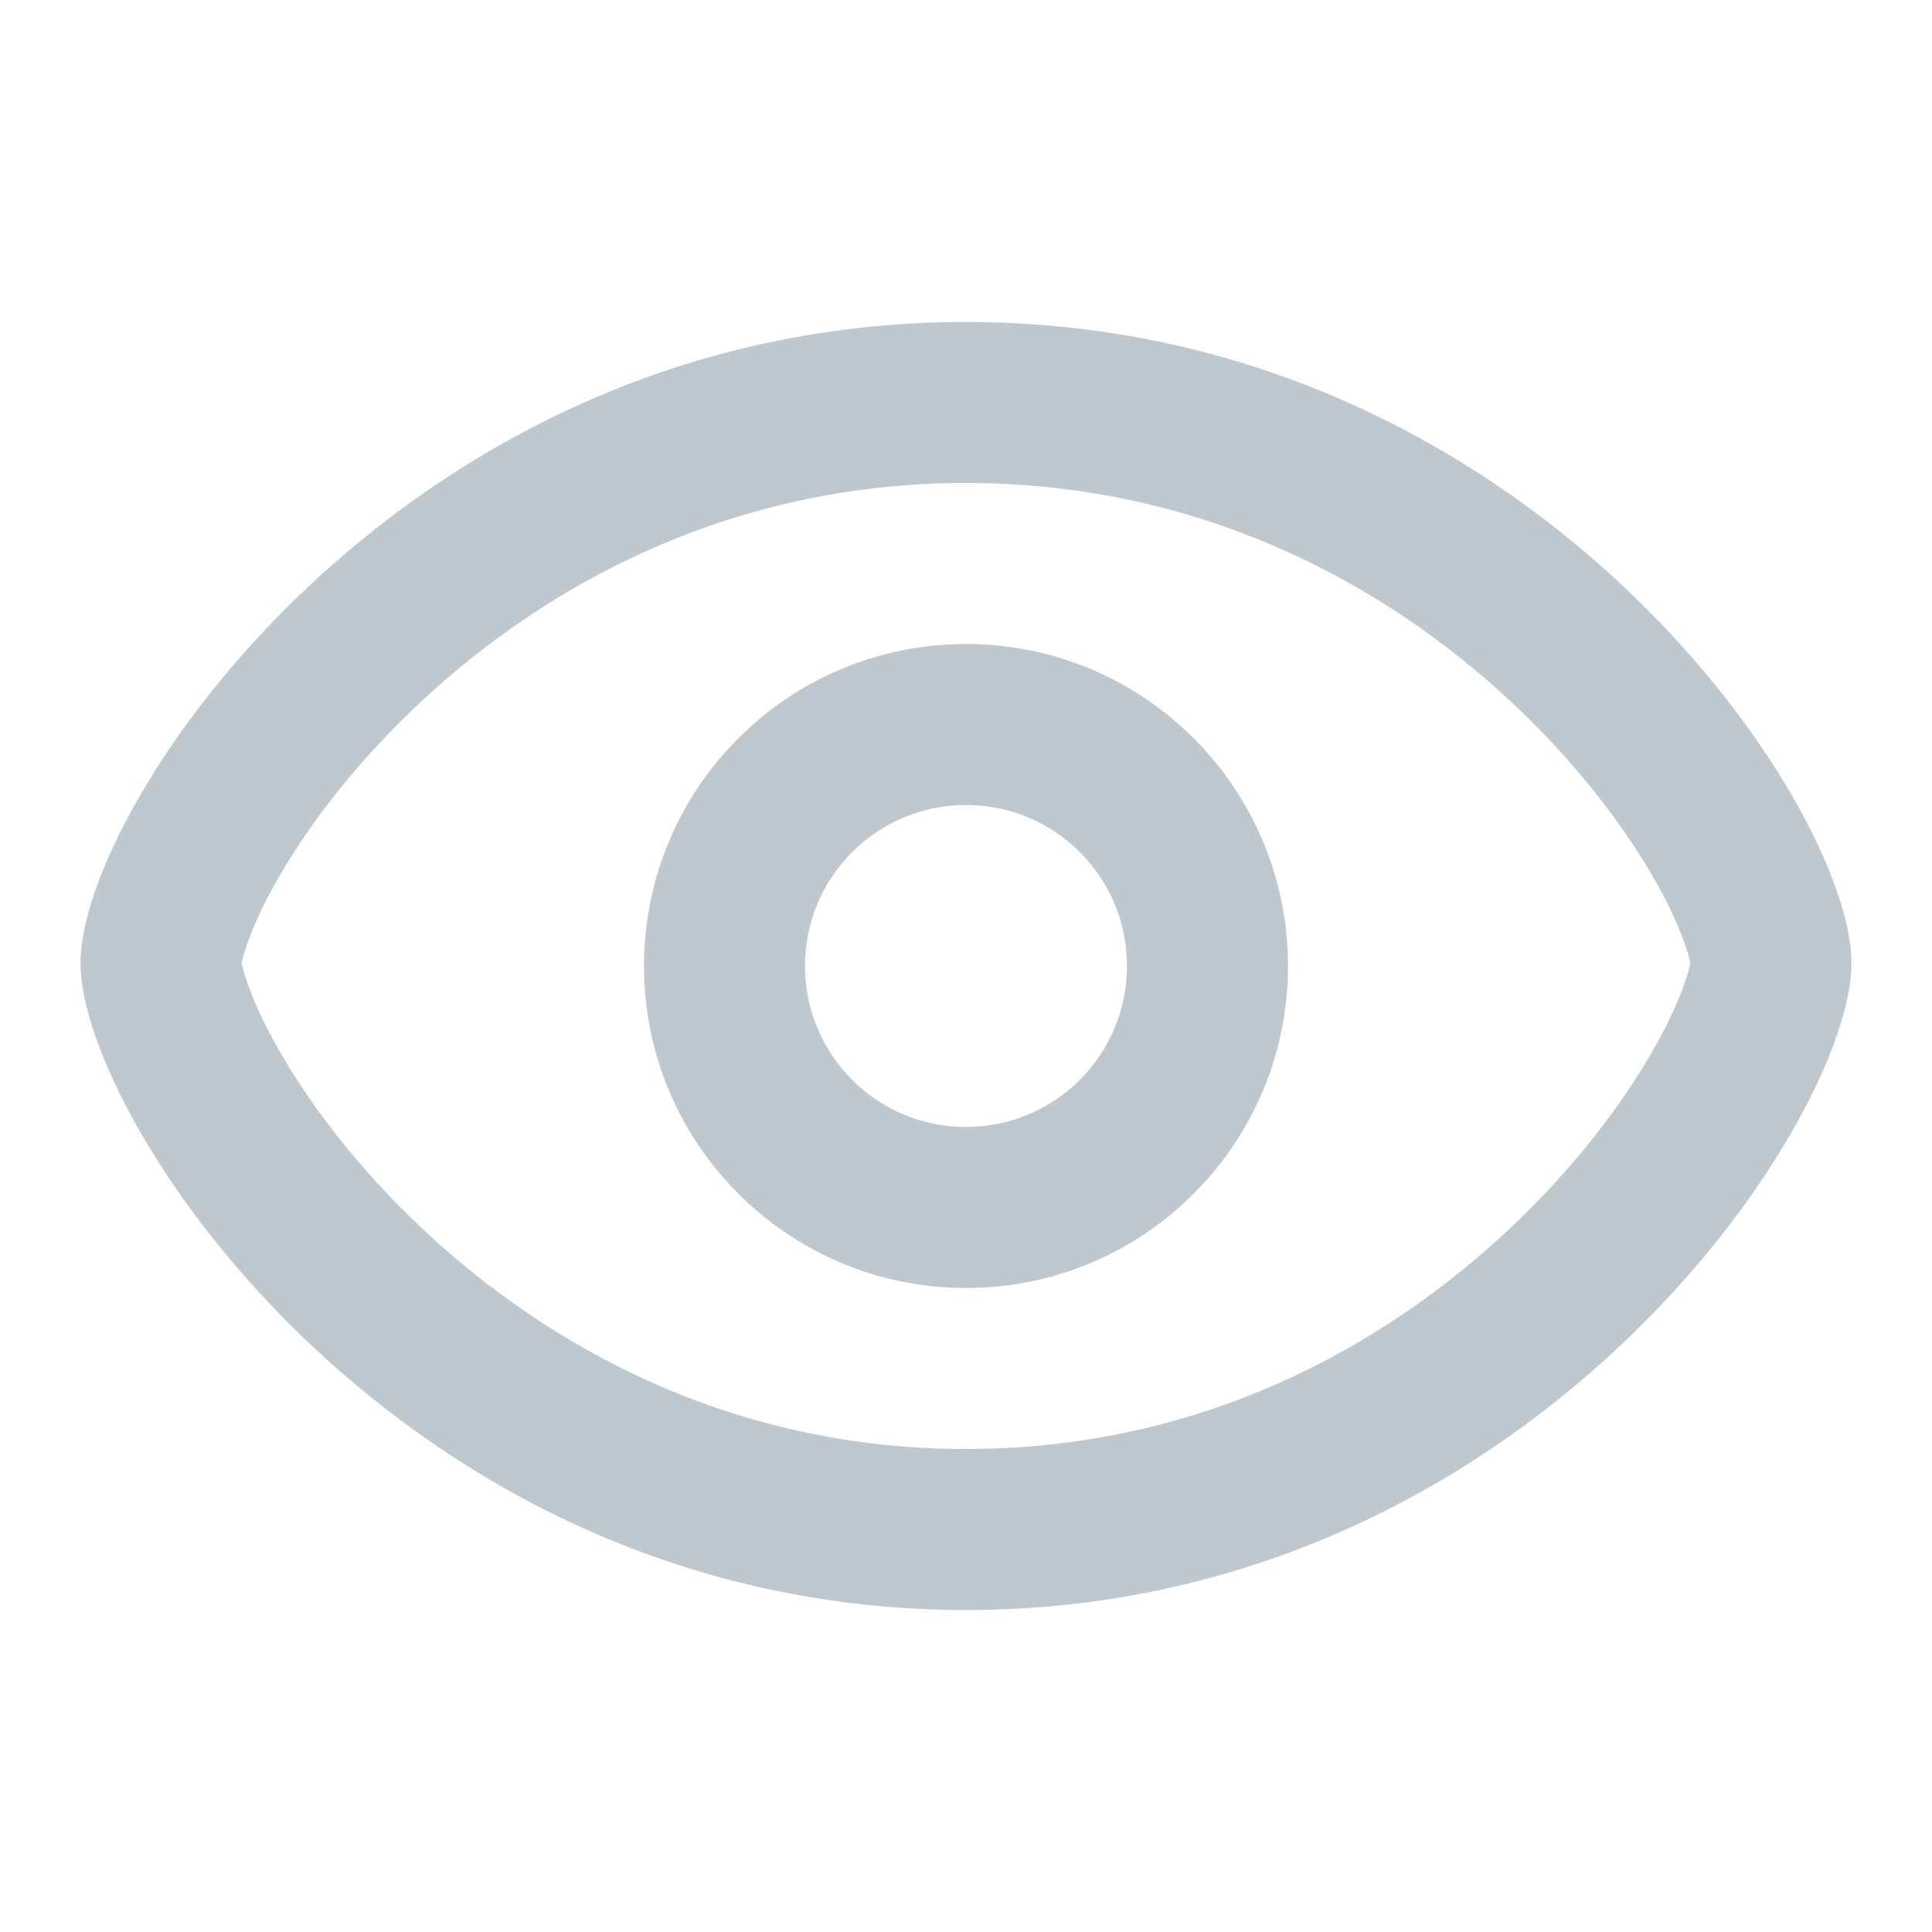 <svg width="24" height="24" viewBox="0 0 24 24" fill="none" xmlns="http://www.w3.org/2000/svg">
<path fill-rule="evenodd" clip-rule="evenodd" d="M20.996 11.952L20.999 11.964L20.996 11.976C20.979 12.051 20.893 12.42 20.53 13.054C20.146 13.725 19.551 14.513 18.755 15.262C17.167 16.755 14.886 18 12 18C9.114 18 6.833 16.755 5.245 15.262C4.449 14.513 3.854 13.725 3.47 13.054C3.107 12.42 3.021 12.051 3.004 11.976L3.001 11.964L3.004 11.952C3.022 11.876 3.107 11.513 3.466 10.891C3.849 10.228 4.443 9.45 5.238 8.709C6.823 7.234 9.106 6 12 6C14.894 6 17.177 7.234 18.762 8.709C19.557 9.45 20.151 10.228 20.534 10.891C20.893 11.513 20.978 11.876 20.996 11.952ZM23 11.964C23 13.928 19 20 12 20C5 20 1 13.928 1 11.964C1 10 5 4 12 4C19 4 23 10 23 11.964ZM14 12C14 13.105 13.105 14 12 14C10.895 14 10 13.105 10 12C10 10.895 10.895 10 12 10C13.105 10 14 10.895 14 12ZM16 12C16 14.209 14.209 16 12 16C9.791 16 8 14.209 8 12C8 9.791 9.791 8 12 8C14.209 8 16 9.791 16 12Z" fill="#2A495E" fill-opacity="0.3"/>
</svg>
